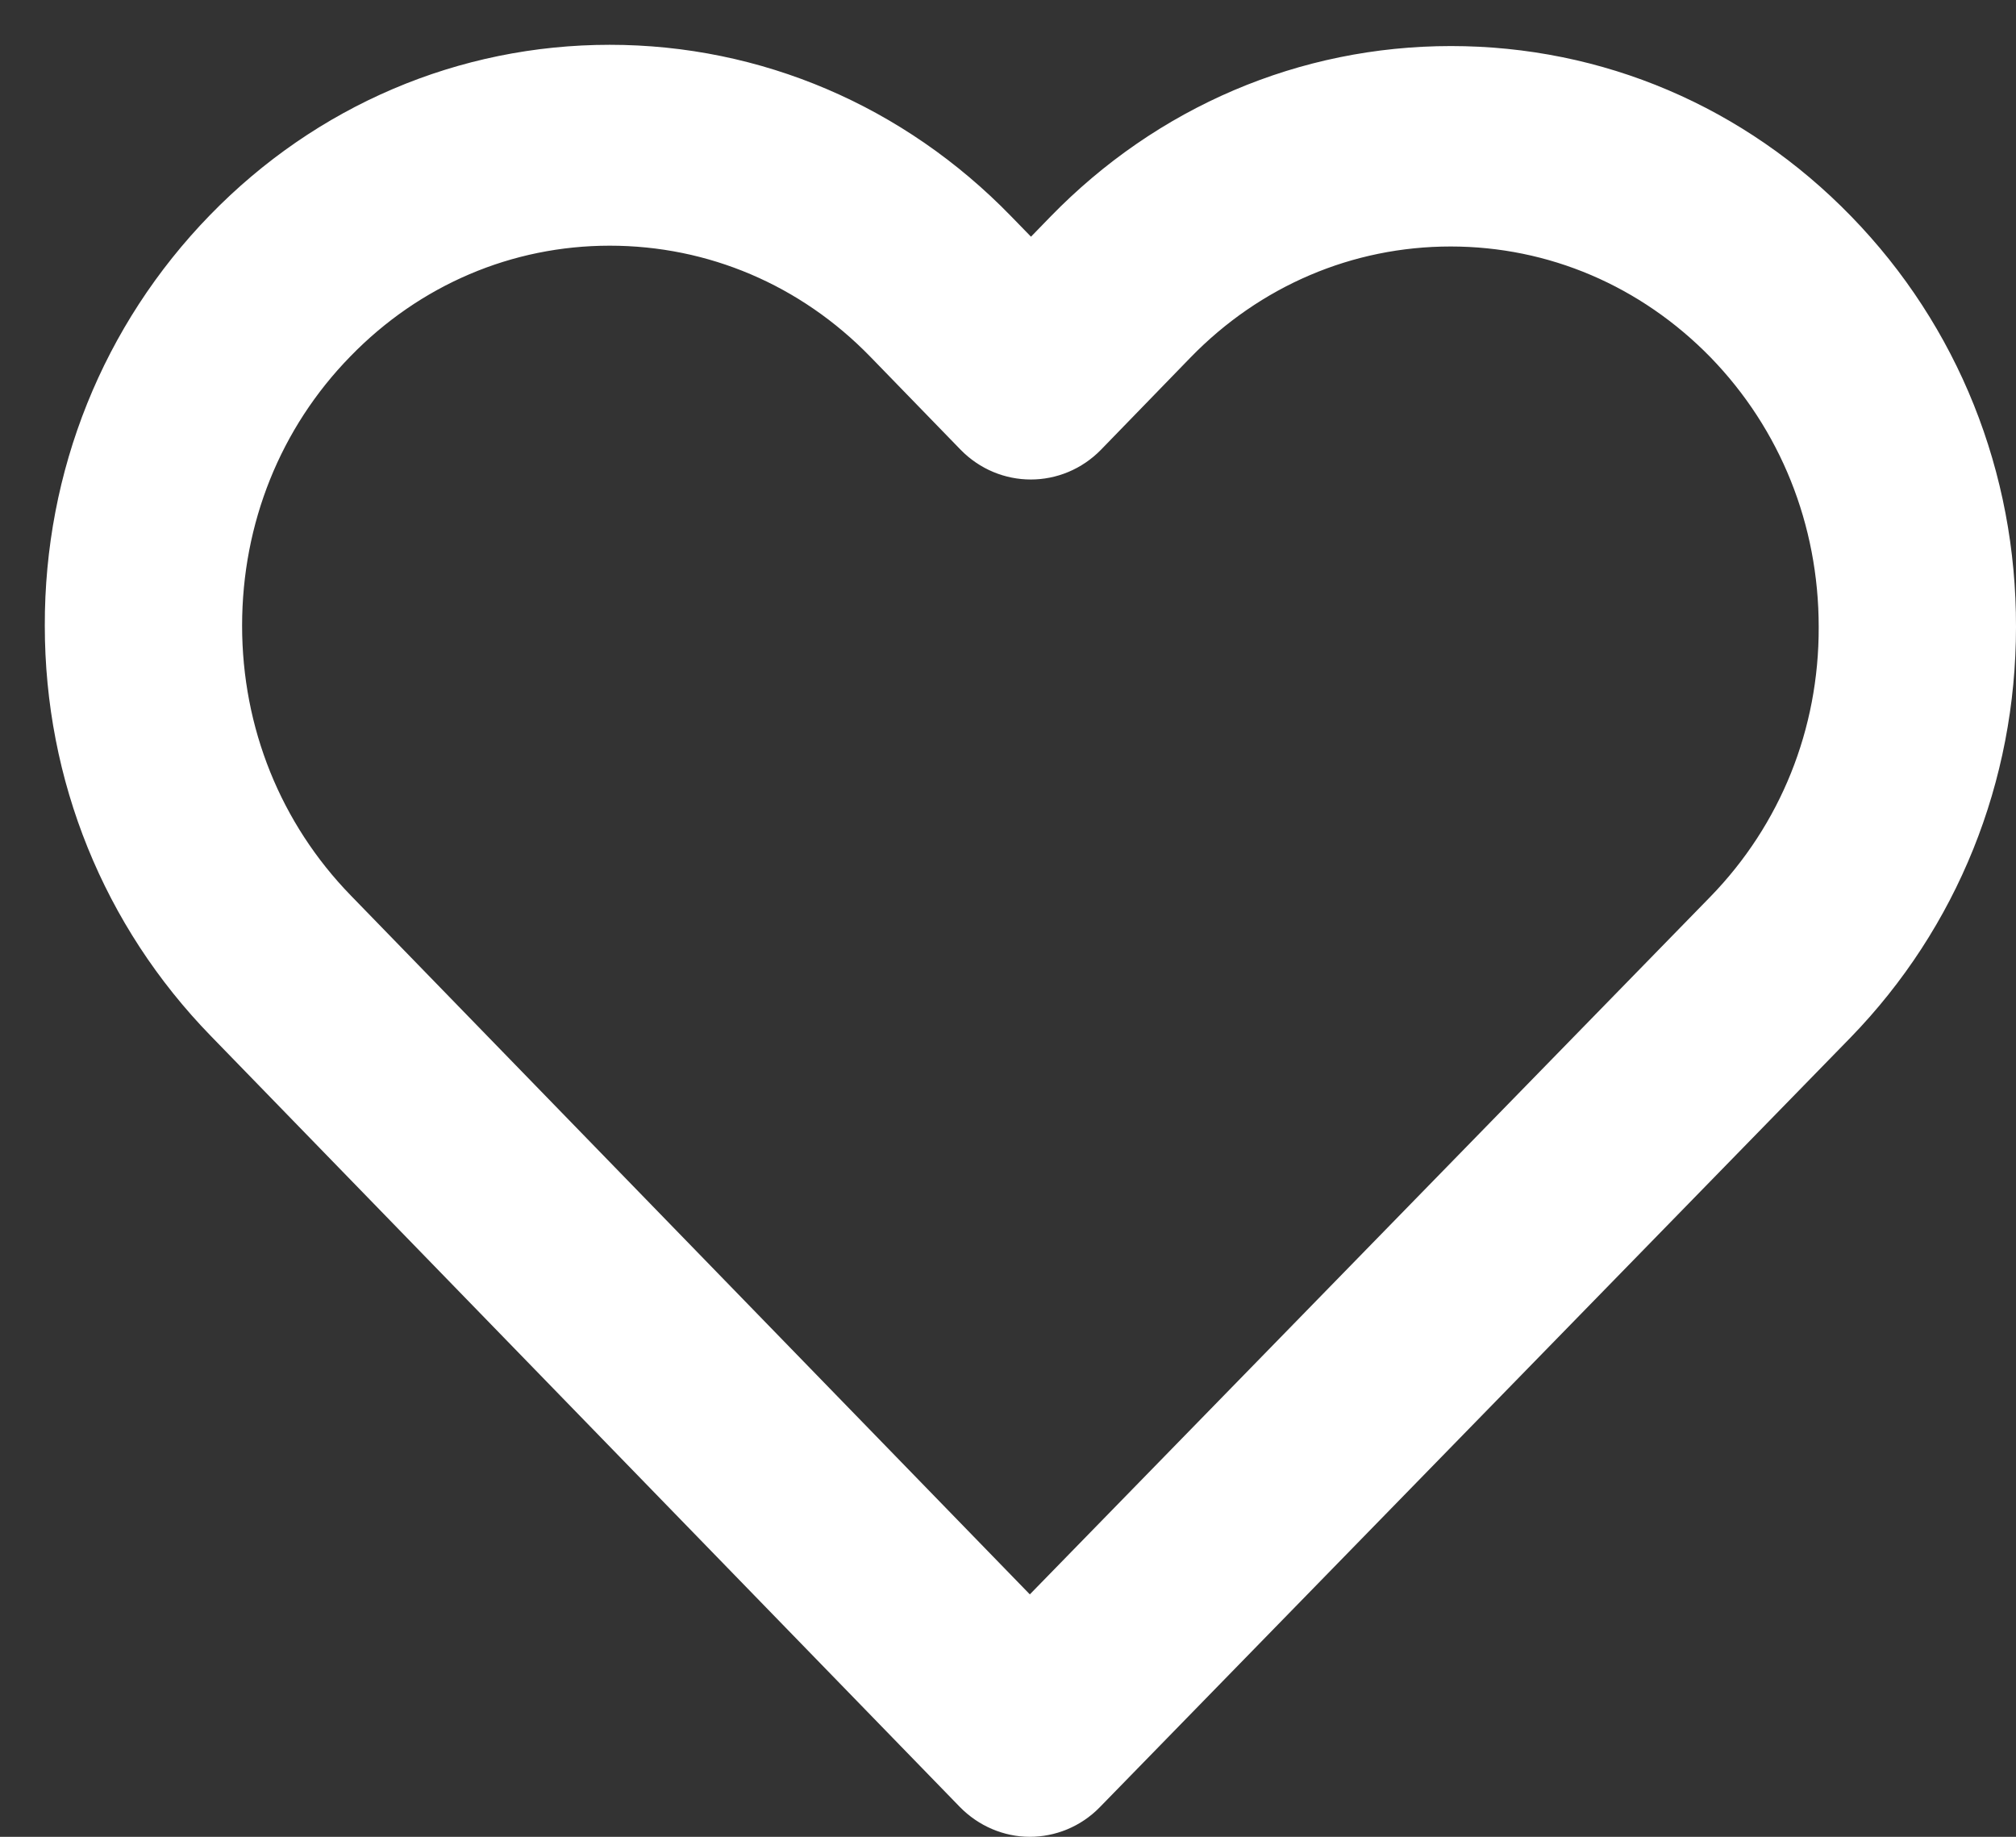 <svg 
 xmlns="http://www.w3.org/2000/svg"
 xmlns:xlink="http://www.w3.org/1999/xlink"
 width="22.5px" height="20.5px">
<rect width="100%" height="100%" fill="#333333" stroke="none"/>
<g transform="translate(-2.5, -2.5)">
<path fill-rule="evenodd"  stroke-width="1px" stroke="rgb(255, 255, 255)" fill="rgb(255, 255, 255)"
 d="M22.803,5.264 C21.704,4.132 20.248,3.514 18.694,3.514 C17.141,3.514 15.681,4.137 14.581,5.268 L14.007,5.859 L13.423,5.259 C12.324,4.128 10.859,3.500 9.305,3.500 C7.756,3.500 6.296,4.123 5.201,5.250 C4.101,6.382 3.496,7.884 3.500,9.483 C3.500,11.083 4.110,12.581 5.210,13.712 L13.570,22.317 C13.686,22.436 13.842,22.500 13.993,22.500 C14.145,22.500 14.300,22.440 14.416,22.321 L22.795,13.731 C23.894,12.599 24.500,11.096 24.500,9.497 C24.504,7.898 23.903,6.395 22.803,5.264 ZM21.949,12.855 L13.993,21.011 L6.056,12.842 C5.183,11.944 4.702,10.752 4.702,9.483 C4.702,8.214 5.179,7.023 6.051,6.130 C6.919,5.236 8.077,4.742 9.305,4.742 C10.539,4.742 11.701,5.236 12.573,6.134 L13.579,7.170 C13.815,7.412 14.194,7.412 14.430,7.170 L15.427,6.143 C16.299,5.245 17.461,4.751 18.690,4.751 C19.919,4.751 21.076,5.245 21.949,6.139 C22.821,7.037 23.298,8.228 23.298,9.497 C23.302,10.766 22.821,11.958 21.949,12.855 Z"/>
</g>
</svg>
